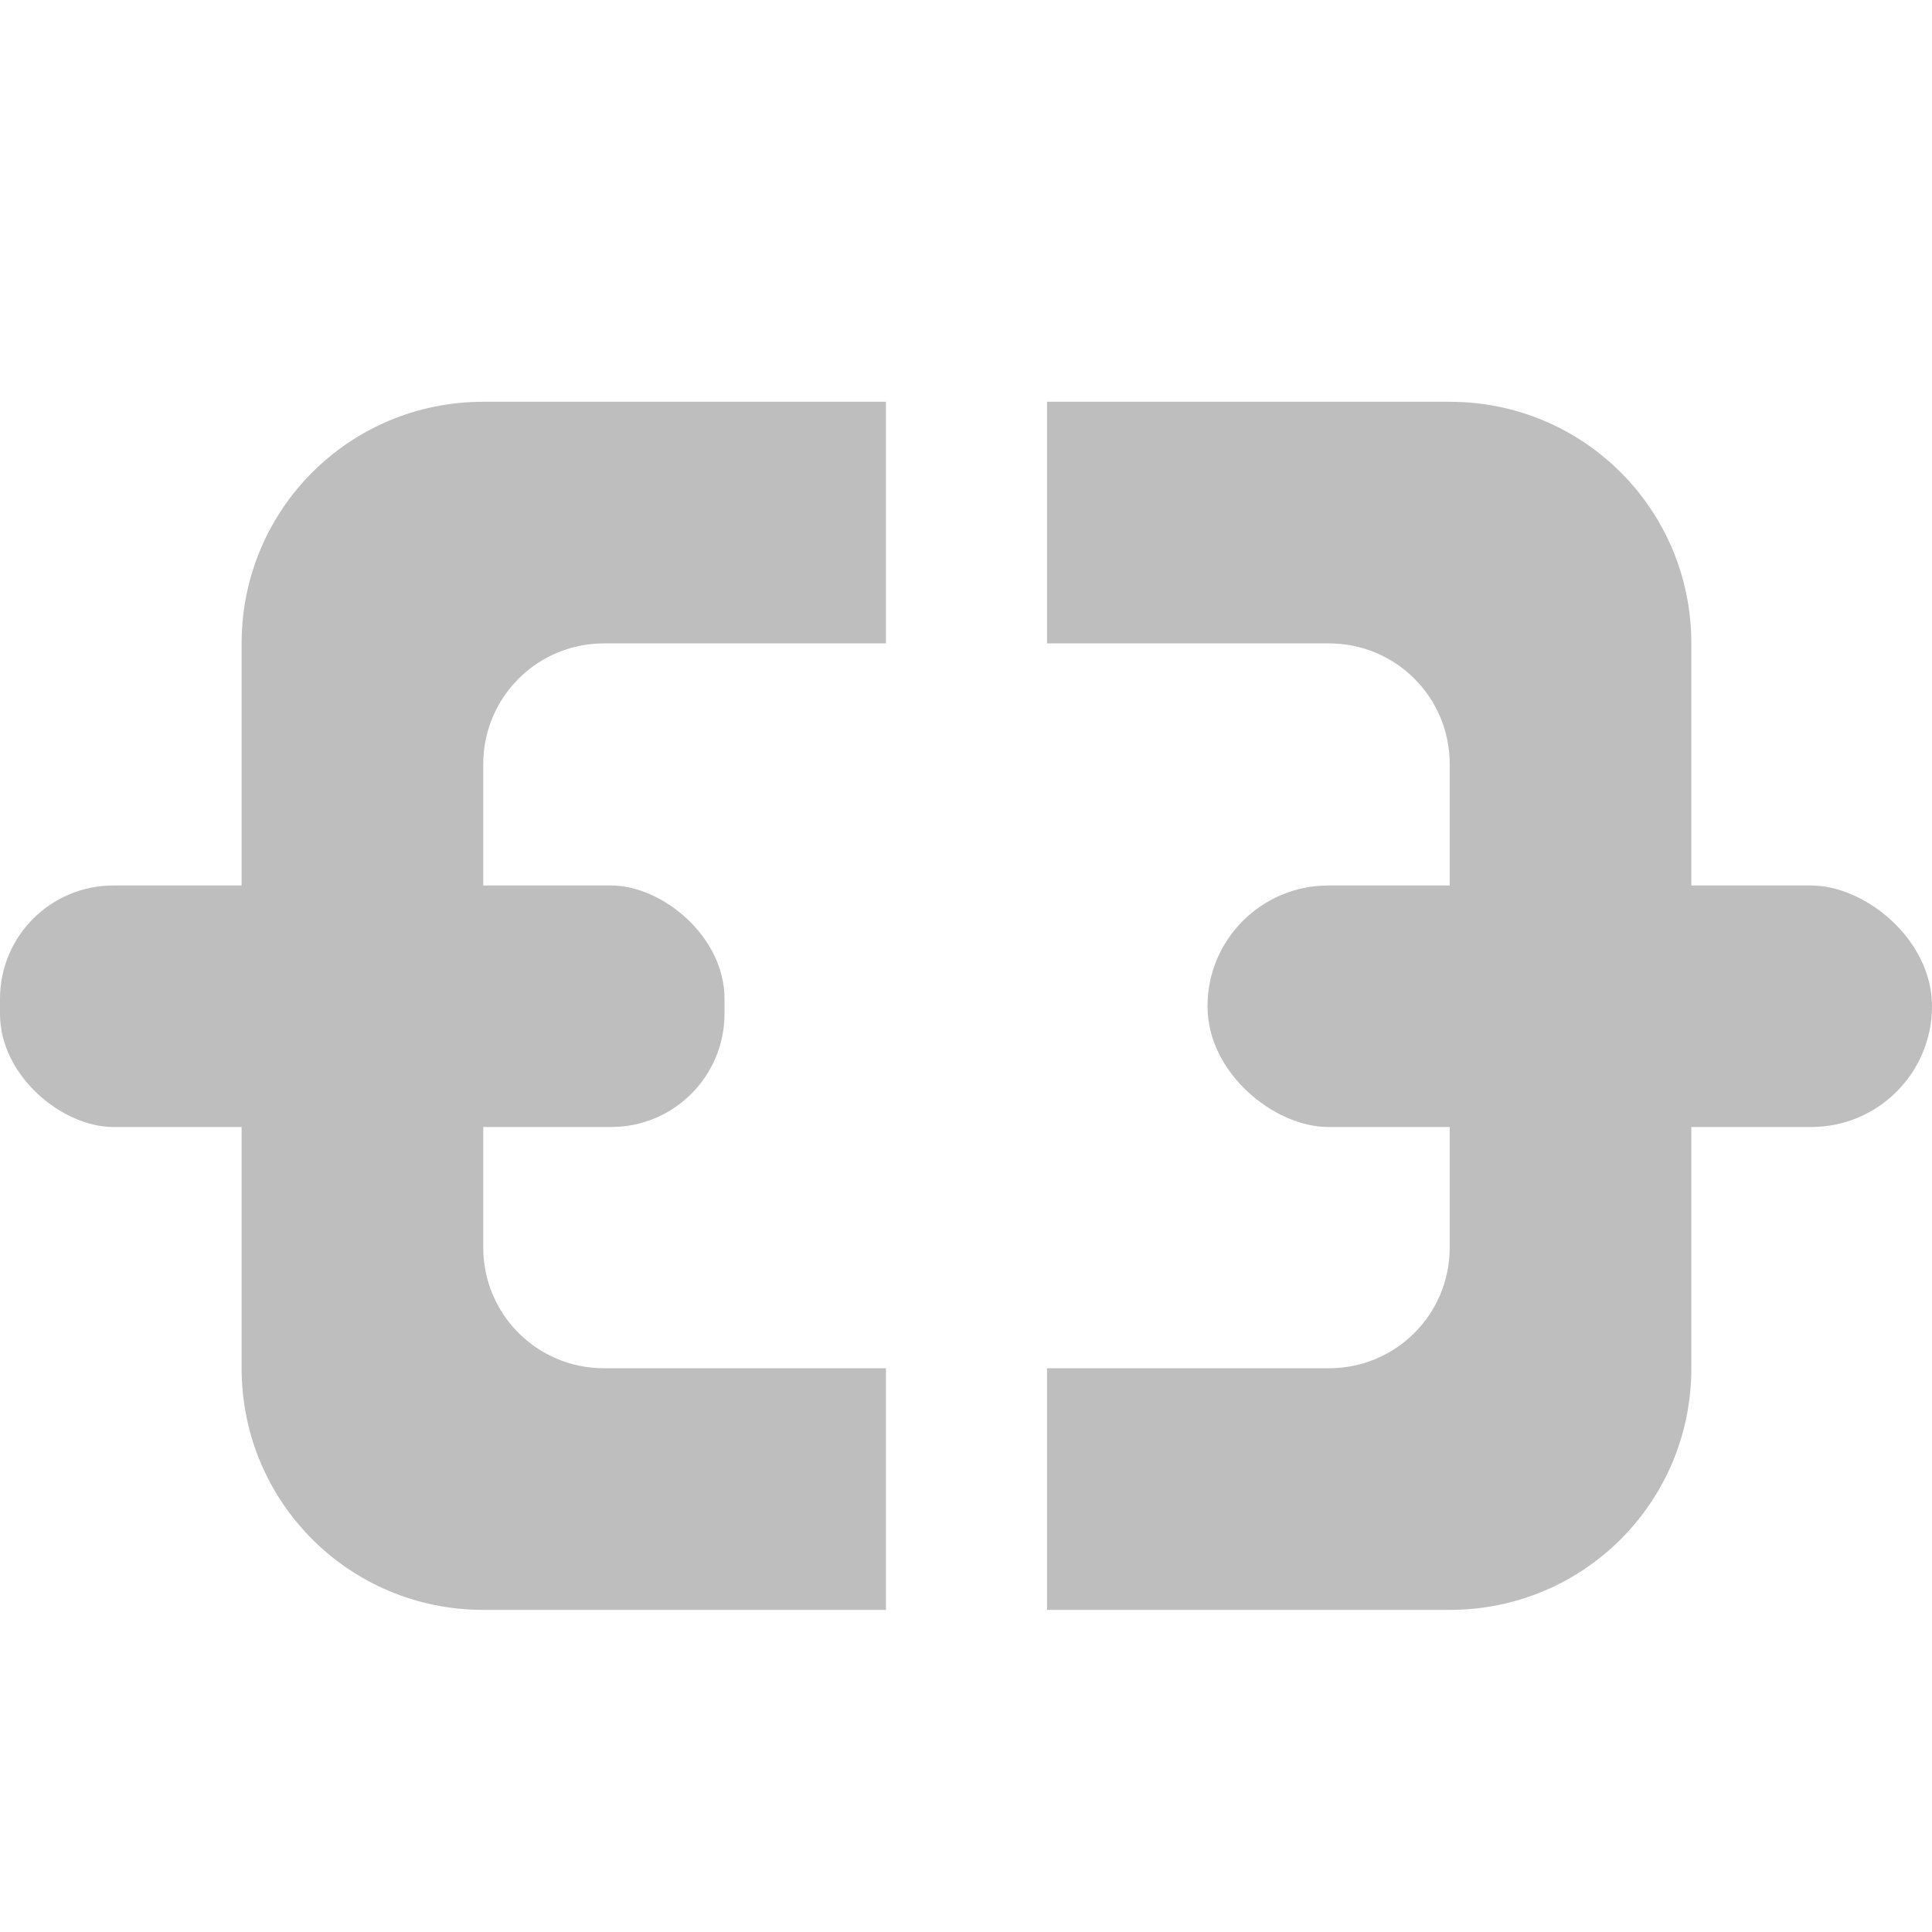<?xml version="1.0" encoding="UTF-8" standalone="no"?>
<svg
   xmlns:osb="http://www.openswatchbook.org/uri/2009/osb"
   xmlns:dc="http://purl.org/dc/elements/1.1/"
   xmlns:cc="http://creativecommons.org/ns#"
   xmlns:rdf="http://www.w3.org/1999/02/22-rdf-syntax-ns#"
   xmlns:svg="http://www.w3.org/2000/svg"
   xmlns="http://www.w3.org/2000/svg"
   xmlns:xlink="http://www.w3.org/1999/xlink"
   xmlns:sodipodi="http://sodipodi.sourceforge.net/DTD/sodipodi-0.dtd"
   xmlns:inkscape="http://www.inkscape.org/namespaces/inkscape"
   viewBox="0 0 24 24"
   id="svg7384"
   height="24"
   width="24"
   version="1.1"
   inkscape:version="0.91 r13725"
   sodipodi:docname="gimp-hchain-broken.svg">
  <sodipodi:namedview
     pagecolor="#ffffff"
     bordercolor="#666666"
     borderopacity="1"
     objecttolerance="10"
     gridtolerance="10"
     guidetolerance="10"
     inkscape:pageopacity="0"
     inkscape:pageshadow="2"
     inkscape:window-width="501"
     inkscape:window-height="405"
     id="namedview1510"
     showgrid="false"
     inkscape:zoom="9.8333161"
     inkscape:cx="-990.19288"
     inkscape:cy="718.01381"
     inkscape:window-x="0"
     inkscape:window-y="27"
     inkscape:window-maximized="0"
     inkscape:current-layer="svg7384" />
  <defs
     id="defs7386">
    <linearGradient
       osb:paint="solid"
       id="linearGradient8074">
      <stop
         id="stop8072"
         offset="0"
         style="stop-color:#be00be;stop-opacity:1;" />
    </linearGradient>
    <linearGradient
       osb:paint="solid"
       id="linearGradient7561">
      <stop
         id="stop7558"
         offset="0"
         style="stop-color:#a5a5a5;stop-opacity:1;" />
    </linearGradient>
    <linearGradient
       osb:paint="solid"
       id="linearGradient7548">
      <stop
         id="stop7546"
         offset="0"
         style="stop-color:#ebebeb;stop-opacity:1;" />
    </linearGradient>
    <linearGradient
       osb:paint="solid"
       id="linearGradient7542">
      <stop
         id="stop7538"
         offset="0"
         style="stop-color:#c9c9c9;stop-opacity:1;" />
    </linearGradient>
    <linearGradient
       gradientTransform="matrix(0,-735328.32,170712.69,0,2464326300,577972450)"
       osb:paint="solid"
       id="linearGradient19282">
      <stop
         id="stop19284"
         offset="0"
         style="stop-color:#b4b4b4;stop-opacity:1;" />
    </linearGradient>
    <linearGradient
       gradientTransform="matrix(0.347,0,0,0.306,-154.352,-275.324)"
       osb:paint="solid"
       id="linearGradient19282-4">
      <stop
         id="stop19284-0"
         offset="0"
         style="stop-color:#bebebe;stop-opacity:1;" />
    </linearGradient>
    <linearGradient
       gradientTransform="translate(-92.563,1002.193)"
       gradientUnits="userSpaceOnUse"
       y2="12"
       x2="19"
       y1="12"
       x1="4"
       id="linearGradient9926"
       xlink:href="#linearGradient19282-4" />
    <linearGradient
       gradientTransform="translate(61.709,668.129)"
       gradientUnits="userSpaceOnUse"
       y2="-64"
       x2="-626"
       y1="-64"
       x1="-628"
       id="linearGradient9932"
       xlink:href="#linearGradient19282-4" />
    <linearGradient
       gradientTransform="translate(61.709,668.129)"
       gradientUnits="userSpaceOnUse"
       y2="-74"
       x2="-626"
       y1="-74"
       x1="-628"
       id="linearGradient9938"
       xlink:href="#linearGradient19282-4" />
  </defs>
  <g
     transform="translate(-544.382,74.468)"
     style="display:inline"
     id="stock">
    <g
       transform="matrix(0,-1,1,0,-483.98,-50.468)"
       id="gimp-hchain-broken">
      <rect
         style="opacity:0;fill:#bebebe;fill-opacity:1;stroke:none;stroke-width:1;stroke-miterlimit:4;stroke-dasharray:none;stroke-opacity:1;paint-order:stroke fill markers"
         id="rect4380"
         width="24"
         height="24"
         x="-1052.362"
         y="-1.7382812e-05"
         transform="matrix(0,-1,1,0,0,0)" />
      <g
         transform="matrix(0,-1.5,1.5,0,-929,1143.862)"
         style="display:inline"
         id="g6797">
        <rect
           style="fill:url(#linearGradient9932);fill-opacity:1;stroke:none"
           id="rect6775-6"
           width="2"
           height="6"
           x="-628"
           y="-67"
           transform="matrix(0,-1,-1,0,0,0)"
           rx="1"
           ry="1" />
        <rect
           style="fill:url(#linearGradient9938);fill-opacity:1;stroke:none"
           id="rect6777-6"
           width="2"
           height="6"
           x="-628"
           y="-77"
           transform="matrix(0,-1,-1,0,0,0)"
           rx="0.938"
           ry="0.938" />
        <path
           style="fill:url(#linearGradient9926);fill-opacity:1;stroke:none;stroke-width:1.5"
           d="M 7,3 C 5.338,3 4,4.338 4,6 l 0,5 3,0 0,-3.5 C 7,6.669 7.669,6 8.5,6 l 6,0 C 15.331,6 16,6.669 16,7.5 l 0,3.5 3,0 0,-5 C 19,4.338 17.662,3 16,3 Z m -3,10 0,5 c 0,1.662 1.338,3 3,3 l 9,0 c 1.662,0 3,-1.338 3,-3 l 0,-5 -3,0 0,3.5 c 0,0.831 -0.669,1.5 -1.5,1.5 l -6,0 C 7.669,18 7,17.331 7,16.5 L 7,13 Z"
           transform="matrix(0,0.667,-0.667,0,77,619.333)"
           id="rect6791-3"
           inkscape:connector-curvature="0" />
      </g>
    </g>
  </g>
</svg>
